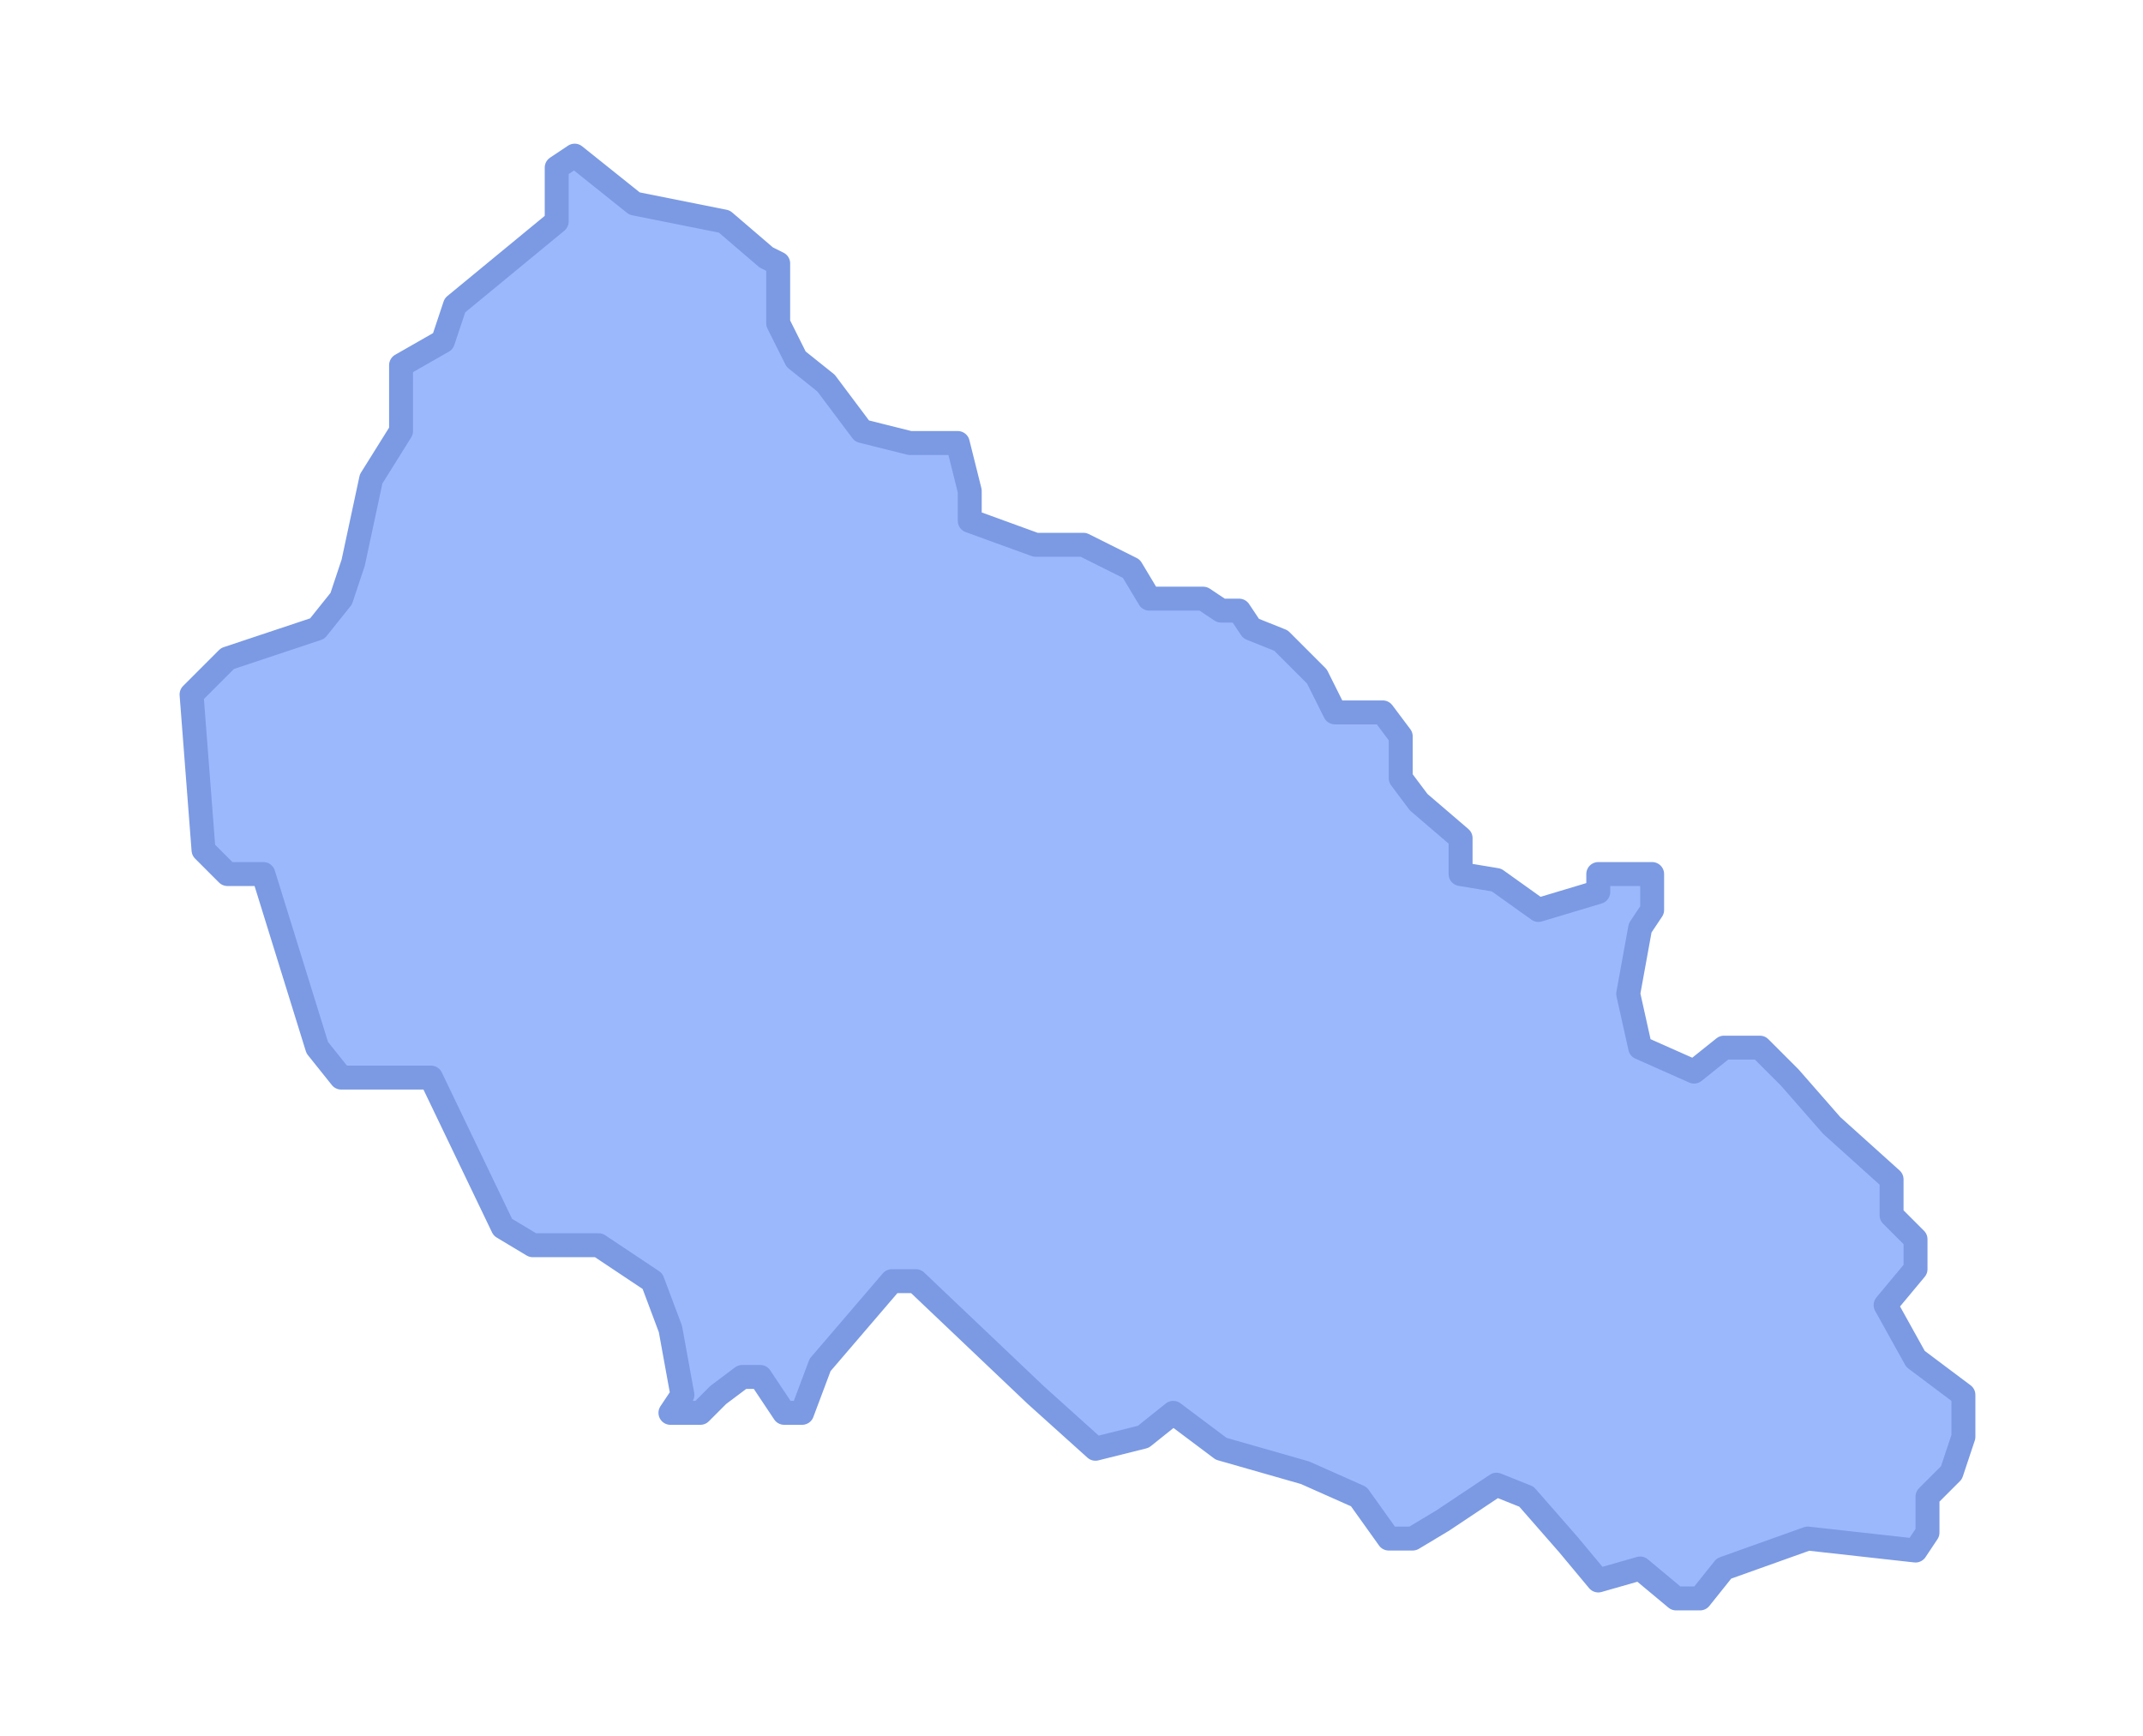 <svg width="179" height="145" viewBox="0 0 179 145" fill="none" xmlns="http://www.w3.org/2000/svg">
<rect x="0" y="0" width="179" height="145" fill="#333333" stroke="none"/>
<g clip-path="url(#clip0_1564_3)">
<rect width="179" height="145" fill="white"/>
<rect width="179" height="145" fill="white"/>
<path d="M60.5 18.5L64 21.5L65 22V27L66.5 30L69 32L72 36L76 37H80L81 41V43.5L86.5 45.5H90.5L94.5 47.5L96 50H100.5L102 51H103.5L104.5 52.5L107 53.5L110 56.5L111.5 59.5H115.5L117 61.5V65L118.5 67L122 70V73L125 73.5L128.5 76L133.5 74.5V73H138V76L137 77.5L136 83L137 87.5L141.5 89.5L144 87.5H147L149.5 90L153 94L158 98.5V101.5L160 103.5V106L157.5 109L160 113.5L164 116.5V120L163 123L161 125V128L160 129.5L151 128.5L144 131L142 133.5H140L137 131L133.5 132L131 129L127.5 125L125 124L120.5 127L118 128.5H116L113.5 125L109 123L102 121L98 118L95.5 120L91.5 121L86.5 116.5L76.5 107H74.5L68.5 114L67 118H65.5L63.5 115H62L60 116.5L58.5 118H56L57 116.5L56 111L54.5 107L50 104H44.5L42 102.5L36 90H28.5L26.5 87.5L22 73H19L17 71L16 58L19 55L26.5 52.5L28.5 50L29.5 47L31 40L33.5 36V30.5L37 28.5L38 25.5L46.5 18.5V14L48 13L53 17L60.5 18.5Z" fill="#9CB8FC" stroke="#7B9AE3" stroke-width="2" stroke-linejoin="round"/>
</g>
<defs>
<clipPath id="clip0_1564_3">
<rect width="179" height="145" fill="white"/>
</clipPath>
</defs>
</svg>
